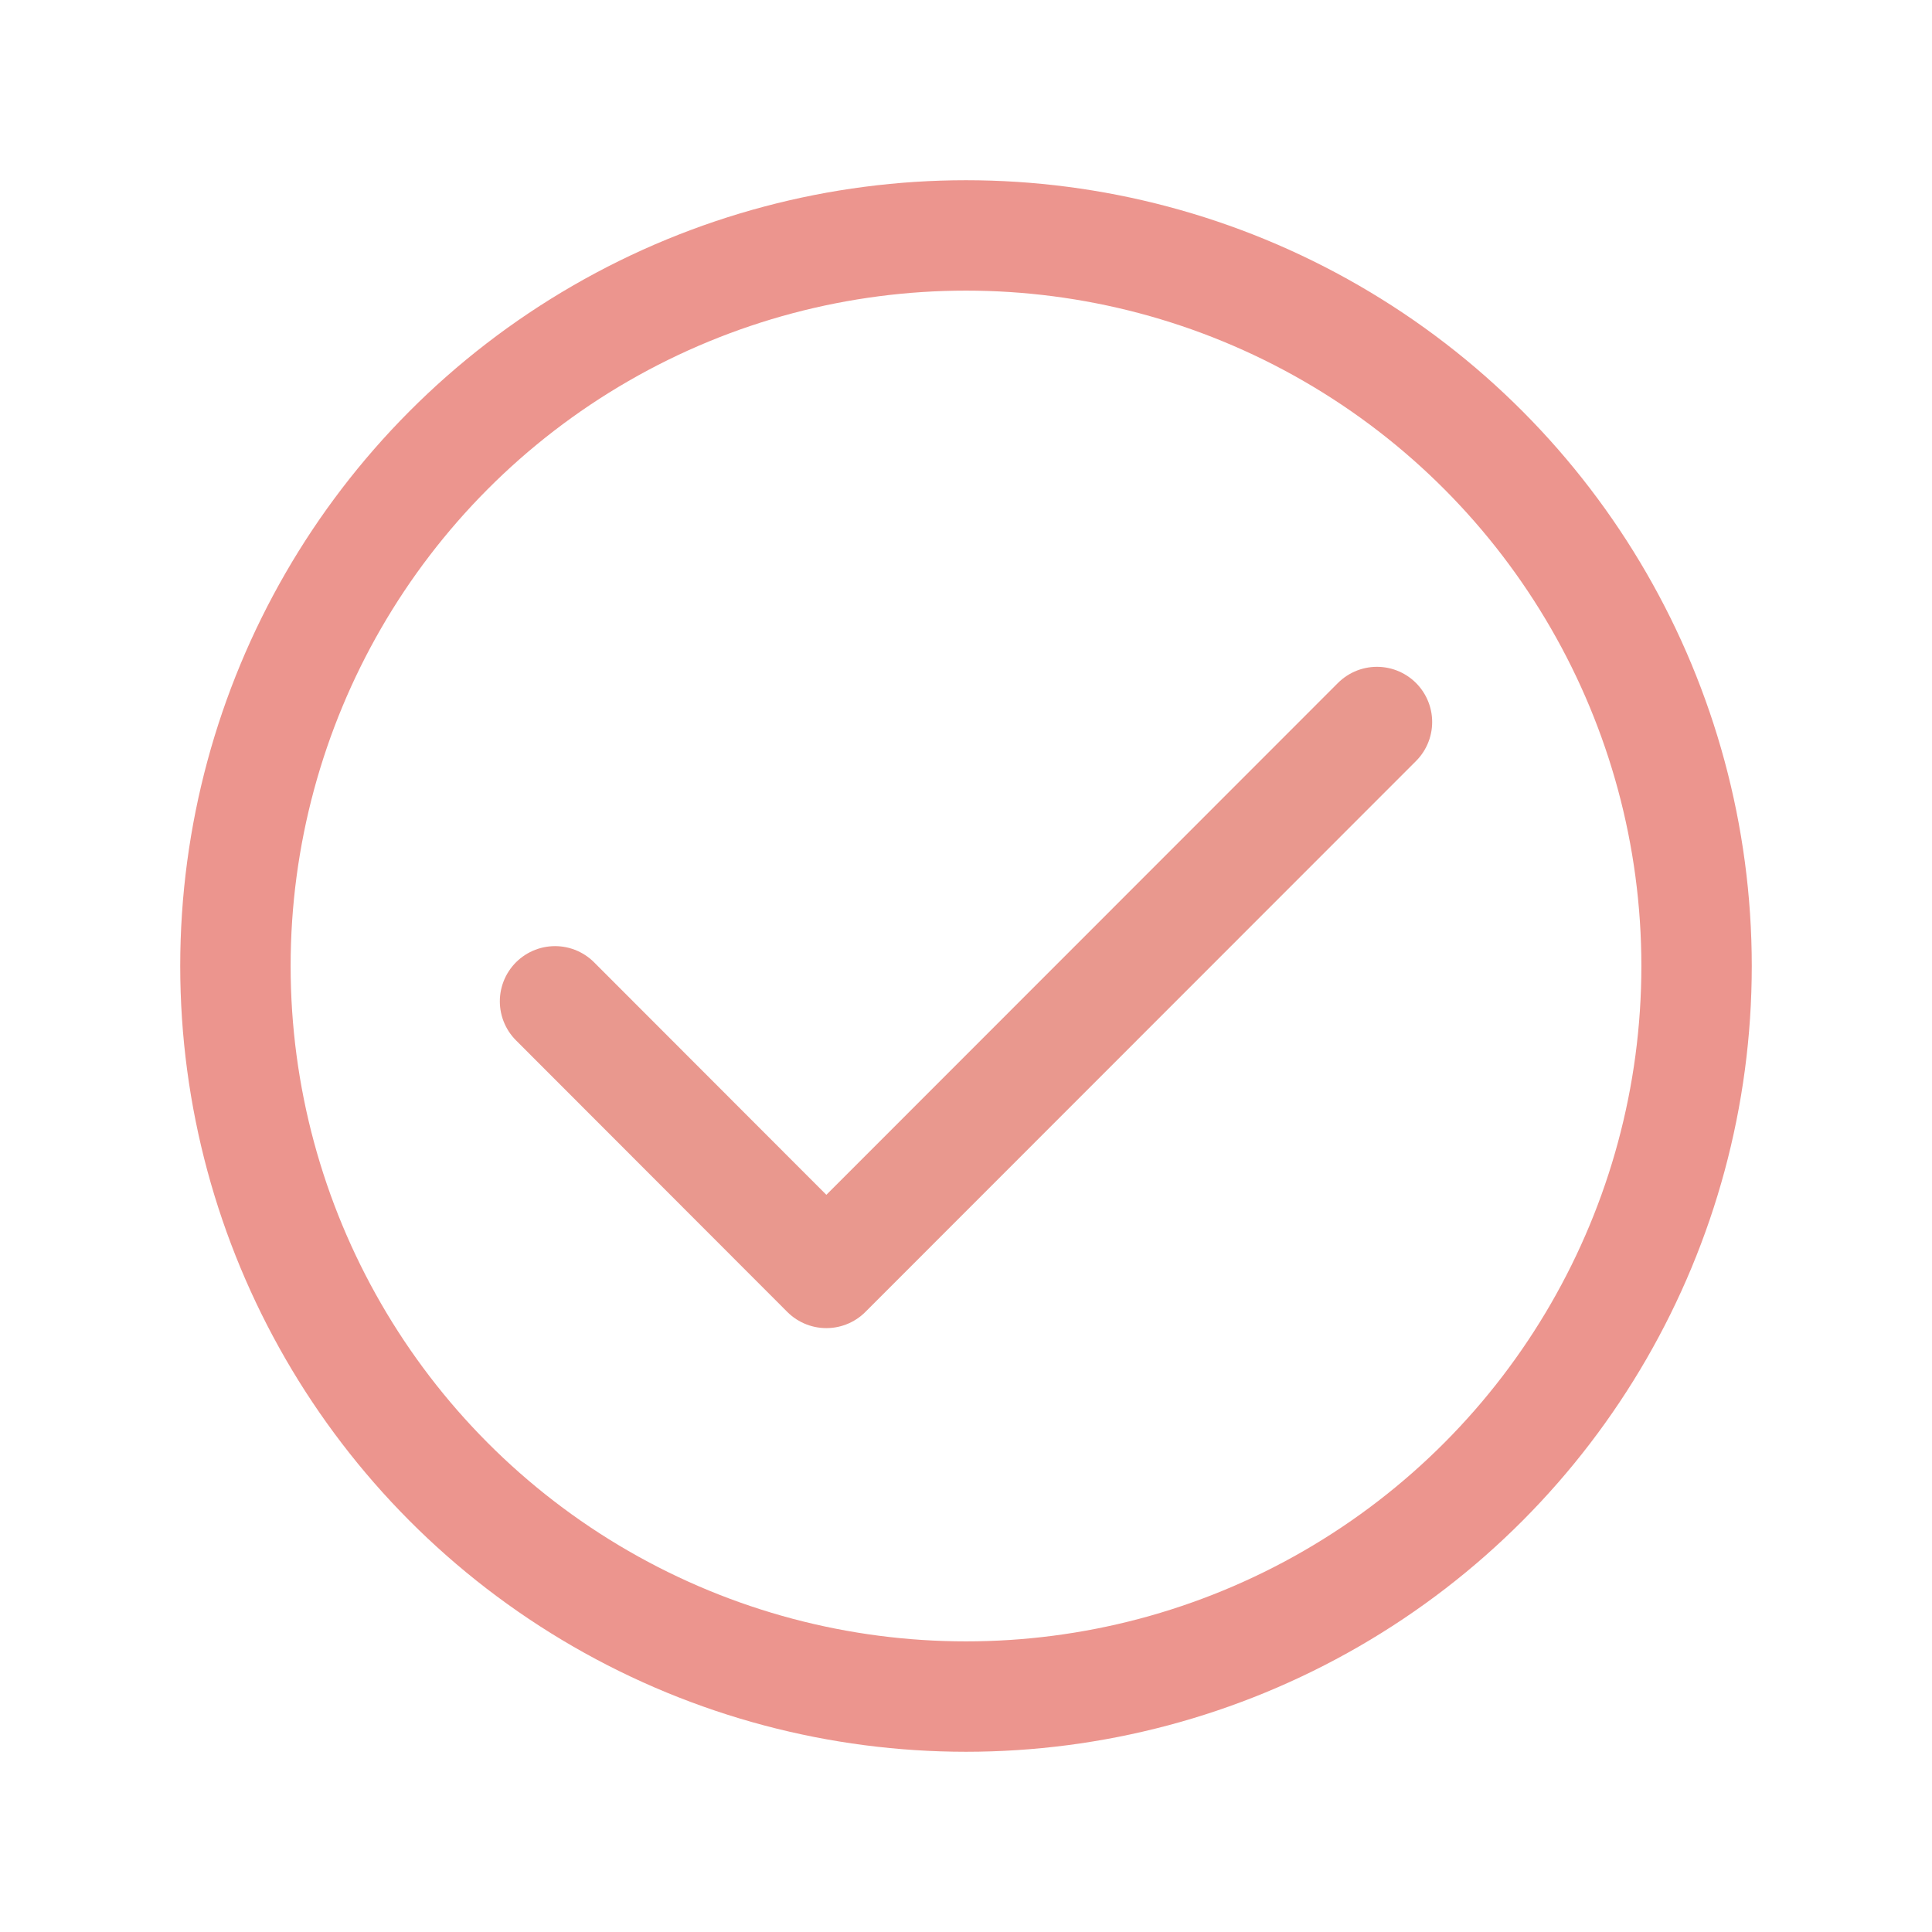 <?xml version="1.0" encoding="UTF-8"?>
<svg id="Layer_2" data-name="Layer 2" xmlns="http://www.w3.org/2000/svg" viewBox="0 0 70 70">
  <defs>
    <style>
      .cls-1 {
        stroke-width: 0px;
      }

      .cls-1, .cls-2, .cls-3 {
        fill: none;
      }

      .cls-2 {
        stroke: #e9988e;
        stroke-linecap: round;
        stroke-linejoin: round;
      }

      .cls-2, .cls-3 {
        stroke-width: 4px;
      }

      .cls-3 {
        stroke: #ec958e;
        stroke-miterlimit: 10;
      }
    </style>
  </defs>
  <g id="Layer_1-2" data-name="Layer 1">
    <circle class="cls-3" cx="35" cy="35" r="26.47"/>
    <rect class="cls-1" width="70" height="70"/>
    <polyline class="cls-2" points="49.89 26.16 29.94 46.12 20.11 36.28"/>
  </g>
</svg>